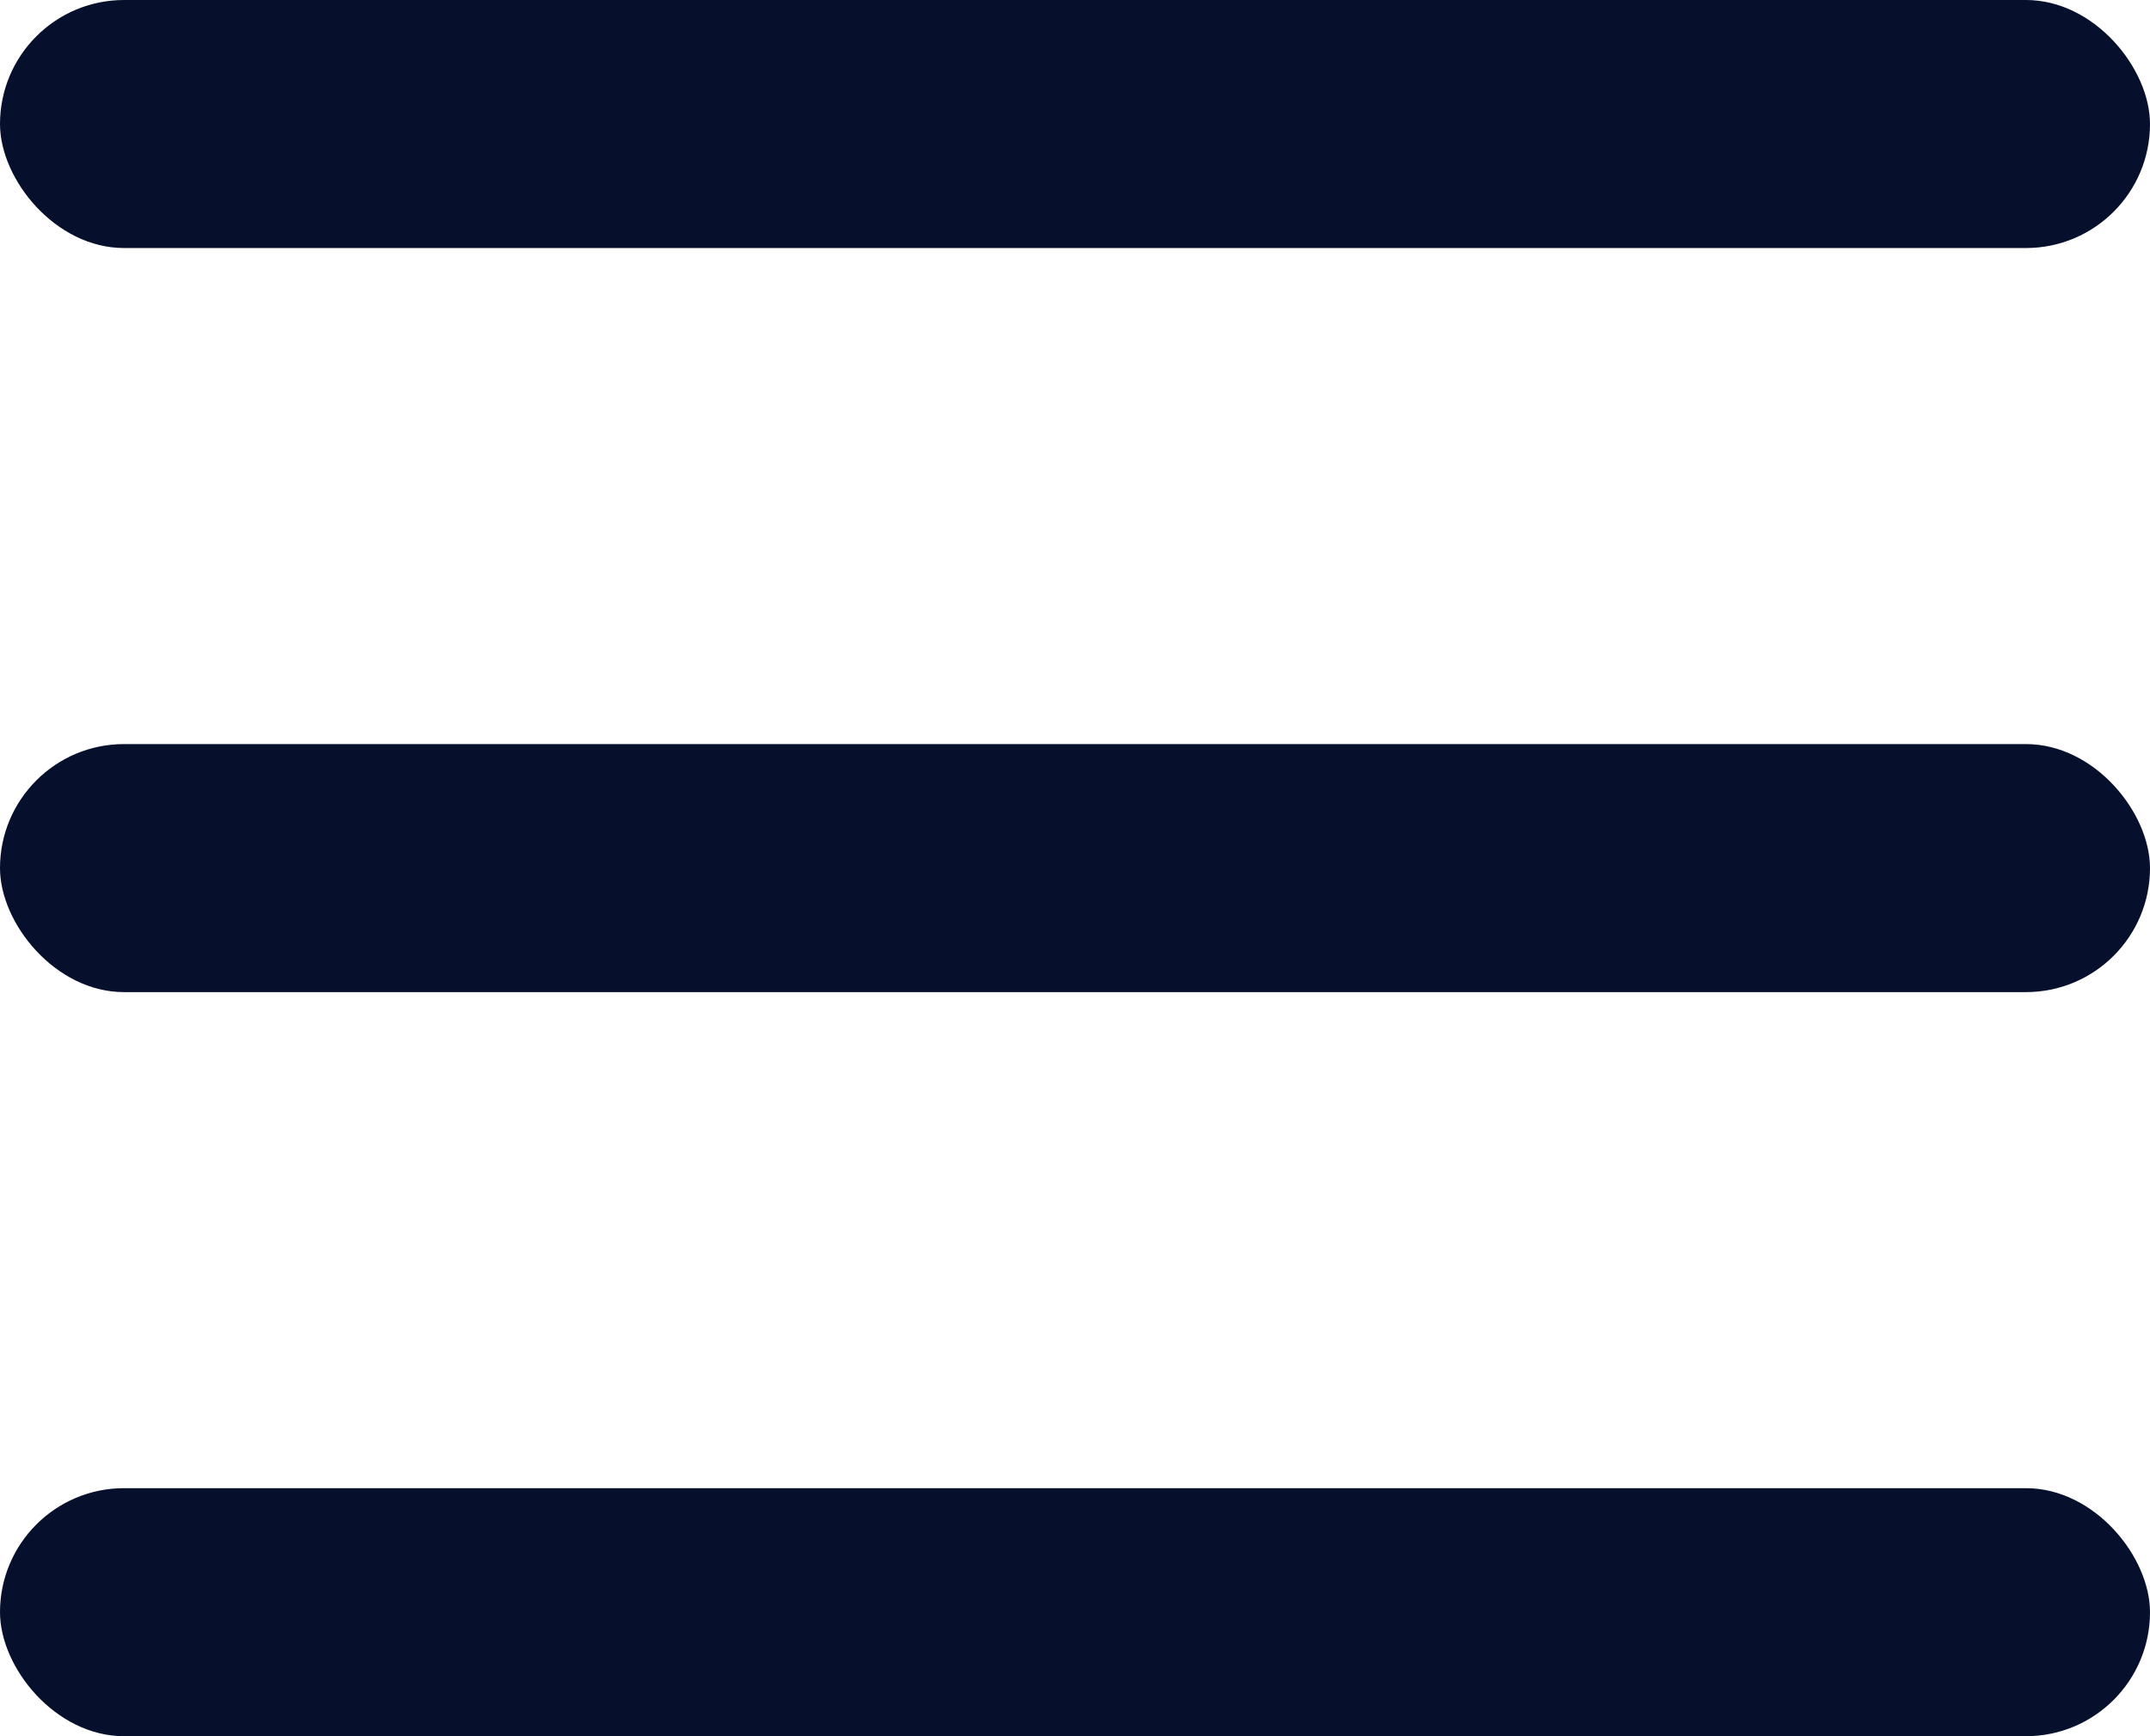 <svg width="26" height="21" viewBox="0 0 26 21" fill="none" xmlns="http://www.w3.org/2000/svg">
<rect width="26" height="3" rx="1.5" fill="#060F2B"/>
<rect y="9" width="26" height="3" rx="1.5" fill="#060F2B"/>
<rect y="18" width="26" height="3" rx="1.5" fill="#060F2B"/>
</svg>
